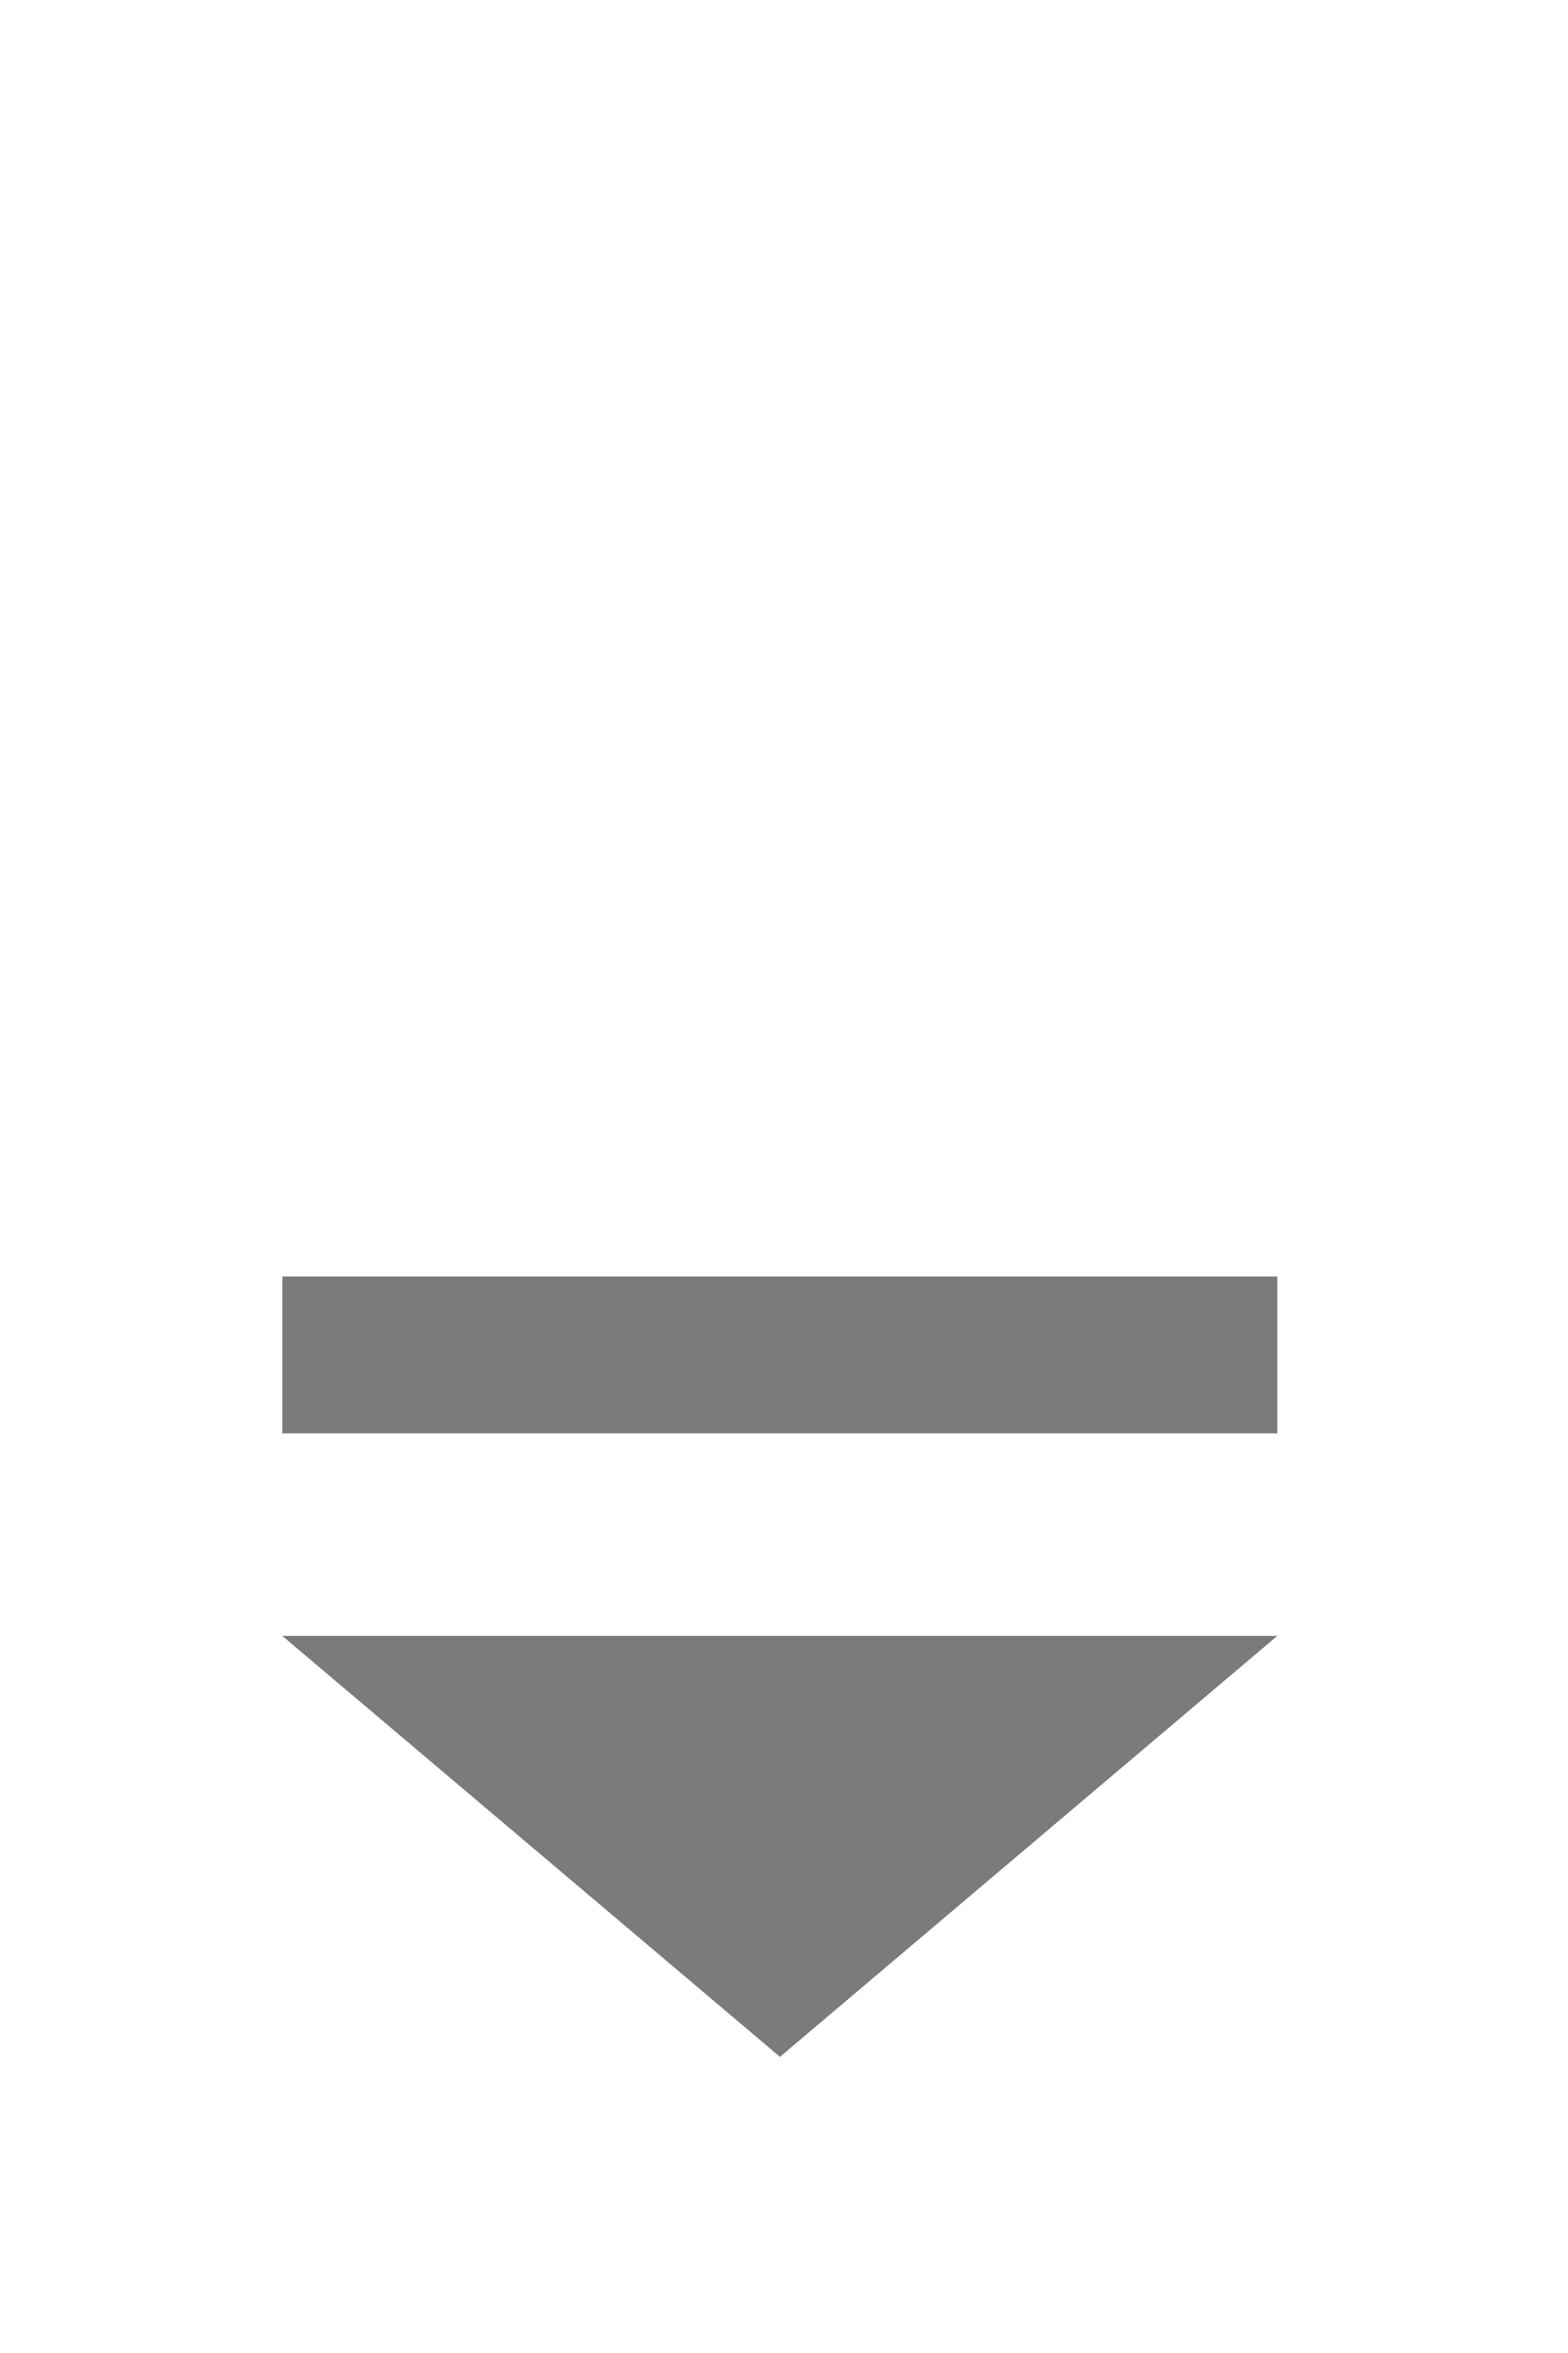 <?xml version="1.0" encoding="UTF-8" standalone="no"?>
<svg
   class="svg-icon"
   style="overflow:hidden;fill:currentColor"
   viewBox="0 0 140 210"
   version="1.1"
   id="svg6"
   sodipodi:docname="order-history.svg"
   inkscape:version="1.1.2 (0a00cf5339, 2022-02-04, custom)"
   width="140"
   height="210"
   xmlns:inkscape="http://www.inkscape.org/namespaces/inkscape"
   xmlns:sodipodi="http://sodipodi.sourceforge.net/DTD/sodipodi-0.dtd"
   xmlns="http://www.w3.org/2000/svg"
   xmlns:svg="http://www.w3.org/2000/svg">
  <defs
     id="defs10">
    <inkscape:path-effect
       effect="spiro"
       id="path-effect1715"
       is_visible="true"
       lpeversion="1" />
    <inkscape:path-effect
       effect="spiro"
       id="path-effect1715-7"
       is_visible="true"
       lpeversion="1" />
    <inkscape:path-effect
       effect="spiro"
       id="path-effect1715-3"
       is_visible="true"
       lpeversion="1" />
  </defs>
  <sodipodi:namedview
     id="namedview8"
     pagecolor="#ffffff"
     bordercolor="#666666"
     borderopacity="1.0"
     inkscape:pageshadow="2"
     inkscape:pageopacity="0.0"
     inkscape:pagecheckerboard="0"
     showgrid="false"
     inkscape:zoom="1.8101934"
     inkscape:cx="-54.414077"
     inkscape:cy="152.74611"
     inkscape:window-width="1920"
     inkscape:window-height="1019"
     inkscape:window-x="0"
     inkscape:window-y="0"
     inkscape:window-maximized="1"
     inkscape:current-layer="svg6" />
  <path
     style="fill:#7b7b7b;fill-opacity:1;stroke:#dedede;stroke-width:0;stroke-linecap:butt;stroke-linejoin:miter;stroke-miterlimit:4;stroke-dasharray:none;stroke-opacity:1"
     d="M 25.204,145.999 H 114.046 L 69.64,183.57 Z"
     id="path924"
     sodipodi:nodetypes="cccc" />
  <path
     style="overflow:hidden;fill:#7b7b7b;fill-opacity:1;stroke:#7b7b7b;stroke-width:14;stroke-linecap:butt;stroke-linejoin:miter;stroke-miterlimit:4;stroke-dasharray:none;stroke-opacity:1"
     d="M 25.208,120.926 H 114.05"
     id="path1713-56"
     inkscape:path-effect="#path-effect1715-3"
     inkscape:original-d="m 25.207808,120.92575 c 29.61512,0.001 59.22925,0.001 88.842372,0" />
</svg>
